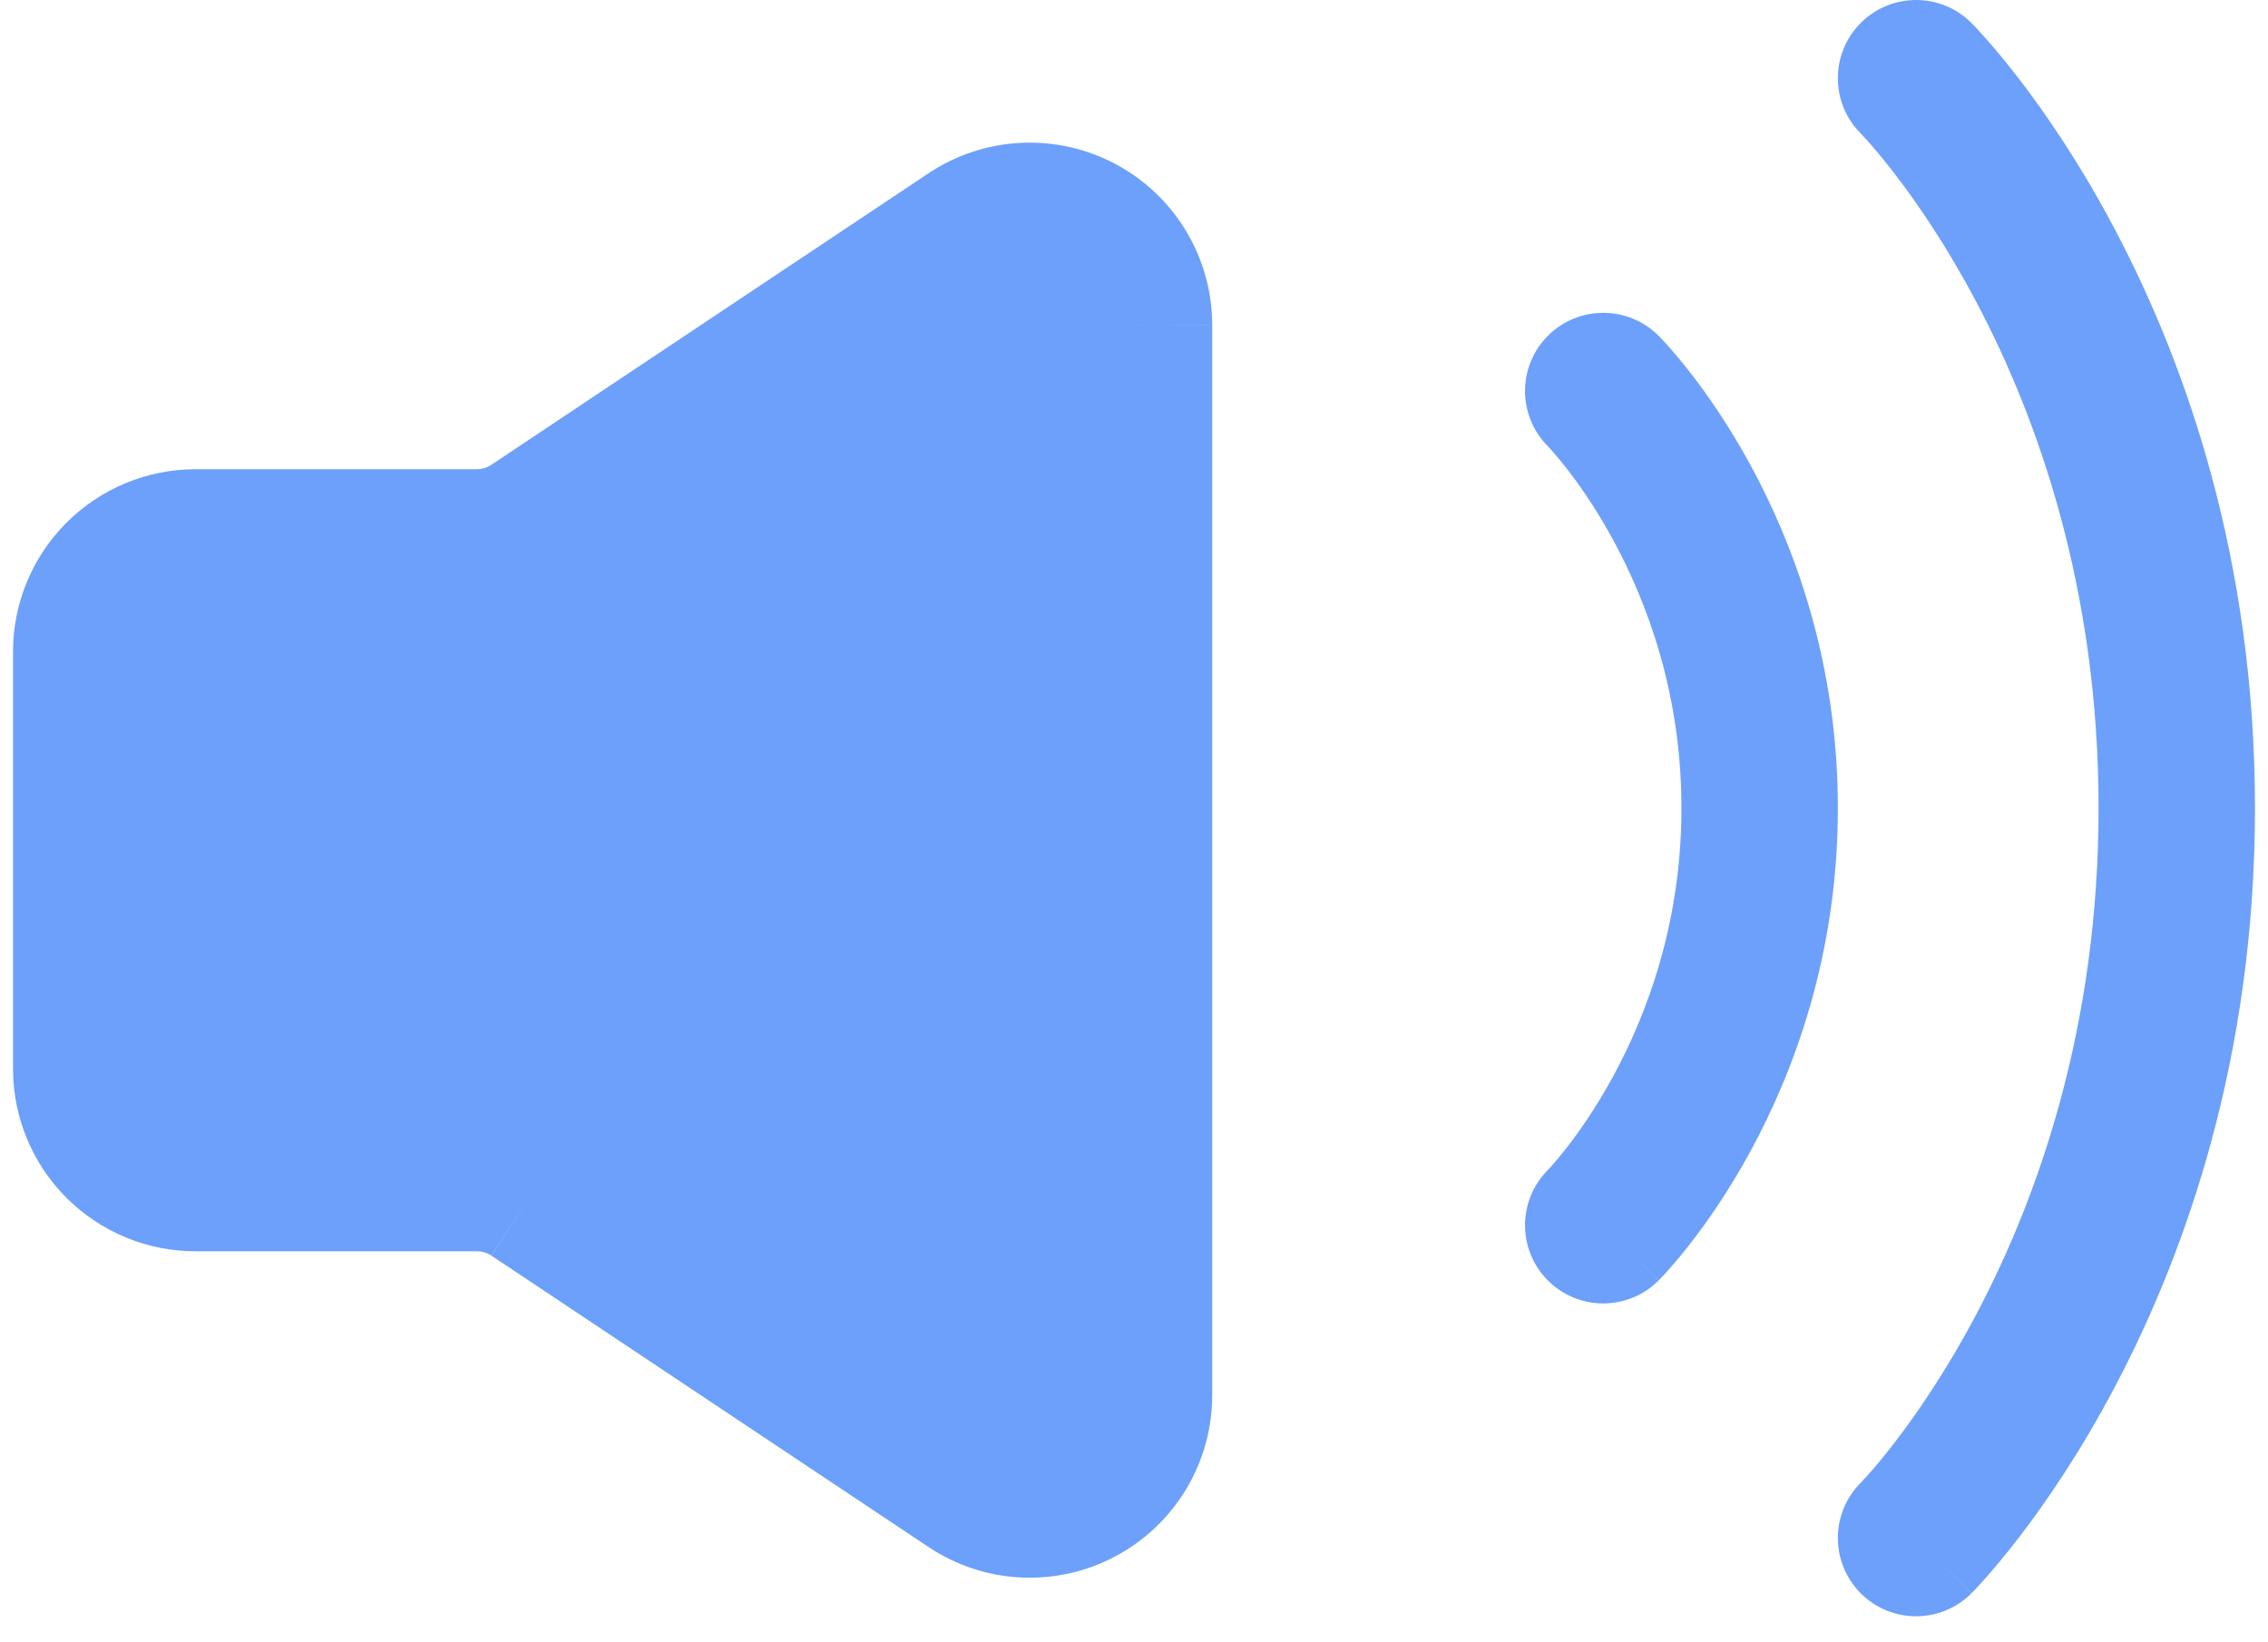 <svg width="58" height="42" viewBox="0 0 58 42" fill="none" xmlns="http://www.w3.org/2000/svg">
<path d="M2.333 27.333V16.667C2.333 15.959 2.614 15.281 3.115 14.781C3.615 14.281 4.293 14 5 14H12.192C12.719 14 13.234 13.844 13.672 13.552L24.854 6.096C25.256 5.828 25.723 5.674 26.206 5.651C26.688 5.627 27.168 5.736 27.594 5.964C28.02 6.193 28.375 6.532 28.623 6.947C28.871 7.362 29.001 7.837 29 8.32V35.68C29 36.163 28.869 36.636 28.621 37.051C28.373 37.465 28.017 37.804 27.591 38.032C27.166 38.259 26.686 38.367 26.204 38.344C25.722 38.321 25.255 38.167 24.854 37.899L19.263 34.172L13.672 30.445C13.234 30.154 12.719 29.999 12.192 30H5C4.293 30 3.615 29.719 3.115 29.219C2.614 28.719 2.333 28.041 2.333 27.333Z" fill="#6CA0FA"/>
<path fill-rule="evenodd" clip-rule="evenodd" d="M26.649 7.727C26.542 7.67 26.422 7.643 26.302 7.648C26.181 7.654 26.064 7.693 25.963 7.76L14.782 15.216C14.015 15.727 13.114 16 12.192 16C12.192 16 12.192 16 12.192 16H5C4.823 16 4.654 16.07 4.529 16.195C4.404 16.32 4.333 16.49 4.333 16.667V27.333C4.333 27.51 4.404 27.68 4.529 27.805C4.654 27.93 4.823 28 5 28L12.189 28C12.189 28 12.188 28 12.189 28M26.109 3.653C26.954 3.612 27.794 3.802 28.539 4.202C29.284 4.601 29.907 5.196 30.34 5.922C30.773 6.648 31.002 7.477 31 8.322C31 8.322 31 8.323 31 8.324L29 8.32L31 8.322V35.68C31 36.524 30.771 37.354 30.337 38.078C29.903 38.803 29.28 39.397 28.535 39.795C27.79 40.194 26.951 40.383 26.107 40.342C25.263 40.301 24.446 40.031 23.744 39.562L12.566 32.111L13.672 30.445L12.563 32.109L12.566 32.111C12.456 32.039 12.327 32 12.196 32L5 32C3.762 32 2.575 31.508 1.7 30.633C0.825 29.758 0.333 28.571 0.333 27.333V16.667C0.333 15.429 0.825 14.242 1.7 13.367C2.575 12.492 3.762 12 5 12H12.192C12.324 12 12.453 11.961 12.563 11.888L23.744 4.432C24.447 3.963 25.265 3.694 26.109 3.653Z" fill="#6CA0FA"/>
<path fill-rule="evenodd" clip-rule="evenodd" d="M47.586 0.586C48.367 -0.195 49.633 -0.195 50.414 0.586L49 2C50.414 0.586 50.413 0.585 50.414 0.586L50.417 0.589L50.42 0.592L50.429 0.601L50.453 0.626C50.473 0.646 50.498 0.672 50.53 0.705C50.592 0.772 50.678 0.865 50.783 0.984C50.994 1.221 51.284 1.564 51.627 2.01C52.312 2.9 53.21 4.204 54.103 5.902C55.892 9.301 57.667 14.285 57.667 20.667C57.667 27.048 55.892 32.033 54.103 35.431C53.21 37.129 52.312 38.433 51.627 39.324C51.284 39.769 50.994 40.112 50.783 40.35C50.678 40.469 50.592 40.562 50.53 40.628C50.498 40.661 50.473 40.688 50.453 40.708L50.429 40.733L50.42 40.741L50.417 40.745C50.416 40.745 50.414 40.748 49 39.333L50.414 40.748C49.633 41.529 48.367 41.529 47.586 40.748C46.806 39.967 46.805 38.703 47.583 37.922L47.581 37.924C47.581 37.924 47.581 37.924 47.583 37.922L47.62 37.883C47.655 37.846 47.713 37.784 47.79 37.697C47.943 37.523 48.174 37.252 48.456 36.885C49.022 36.15 49.79 35.037 50.563 33.569C52.108 30.634 53.667 26.285 53.667 20.667C53.667 15.048 52.108 10.699 50.563 7.765C49.79 6.296 49.022 5.183 48.456 4.449C48.174 4.082 47.943 3.81 47.79 3.636C47.713 3.55 47.655 3.487 47.62 3.45L47.585 3.413C47.584 3.413 47.585 3.414 47.585 3.413C46.805 2.632 46.805 1.366 47.586 0.586ZM47.583 37.922C47.584 37.921 47.583 37.922 47.583 37.922ZM47.582 3.41C47.581 3.41 47.582 3.411 47.582 3.41ZM39.586 8.586C40.367 7.805 41.633 7.805 42.414 8.586L41 10C42.414 8.586 42.414 8.585 42.414 8.586L42.417 8.588L42.42 8.591L42.426 8.598L42.444 8.616L42.497 8.671C42.539 8.716 42.595 8.776 42.663 8.852C42.799 9.005 42.984 9.22 43.2 9.497C43.632 10.048 44.195 10.848 44.756 11.876C45.876 13.93 47 16.924 47 20.667C47 24.409 45.876 27.404 44.756 29.458C44.195 30.485 43.632 31.285 43.2 31.837C42.984 32.113 42.799 32.329 42.663 32.481C42.595 32.557 42.539 32.618 42.497 32.662L42.444 32.717L42.426 32.735L42.42 32.742L42.417 32.745C42.416 32.746 42.414 32.748 41 31.333L42.414 32.748C41.633 33.529 40.367 33.529 39.586 32.748C38.807 31.969 38.805 30.708 39.579 29.926L39.593 29.911C39.609 29.894 39.639 29.862 39.681 29.816C39.763 29.723 39.891 29.574 40.05 29.372C40.368 28.965 40.805 28.348 41.244 27.542C42.124 25.93 43 23.591 43 20.667C43 17.742 42.124 15.404 41.244 13.791C40.805 12.985 40.368 12.368 40.05 11.962C39.891 11.759 39.763 11.61 39.681 11.518C39.639 11.471 39.609 11.439 39.593 11.422L39.579 11.407C38.805 10.626 38.807 9.365 39.586 8.586ZM39.582 29.923C39.582 29.923 39.582 29.923 39.582 29.923ZM39.584 29.921C39.584 29.921 39.584 29.921 39.584 29.921Z" fill="#6CA0FA"/>
</svg>
